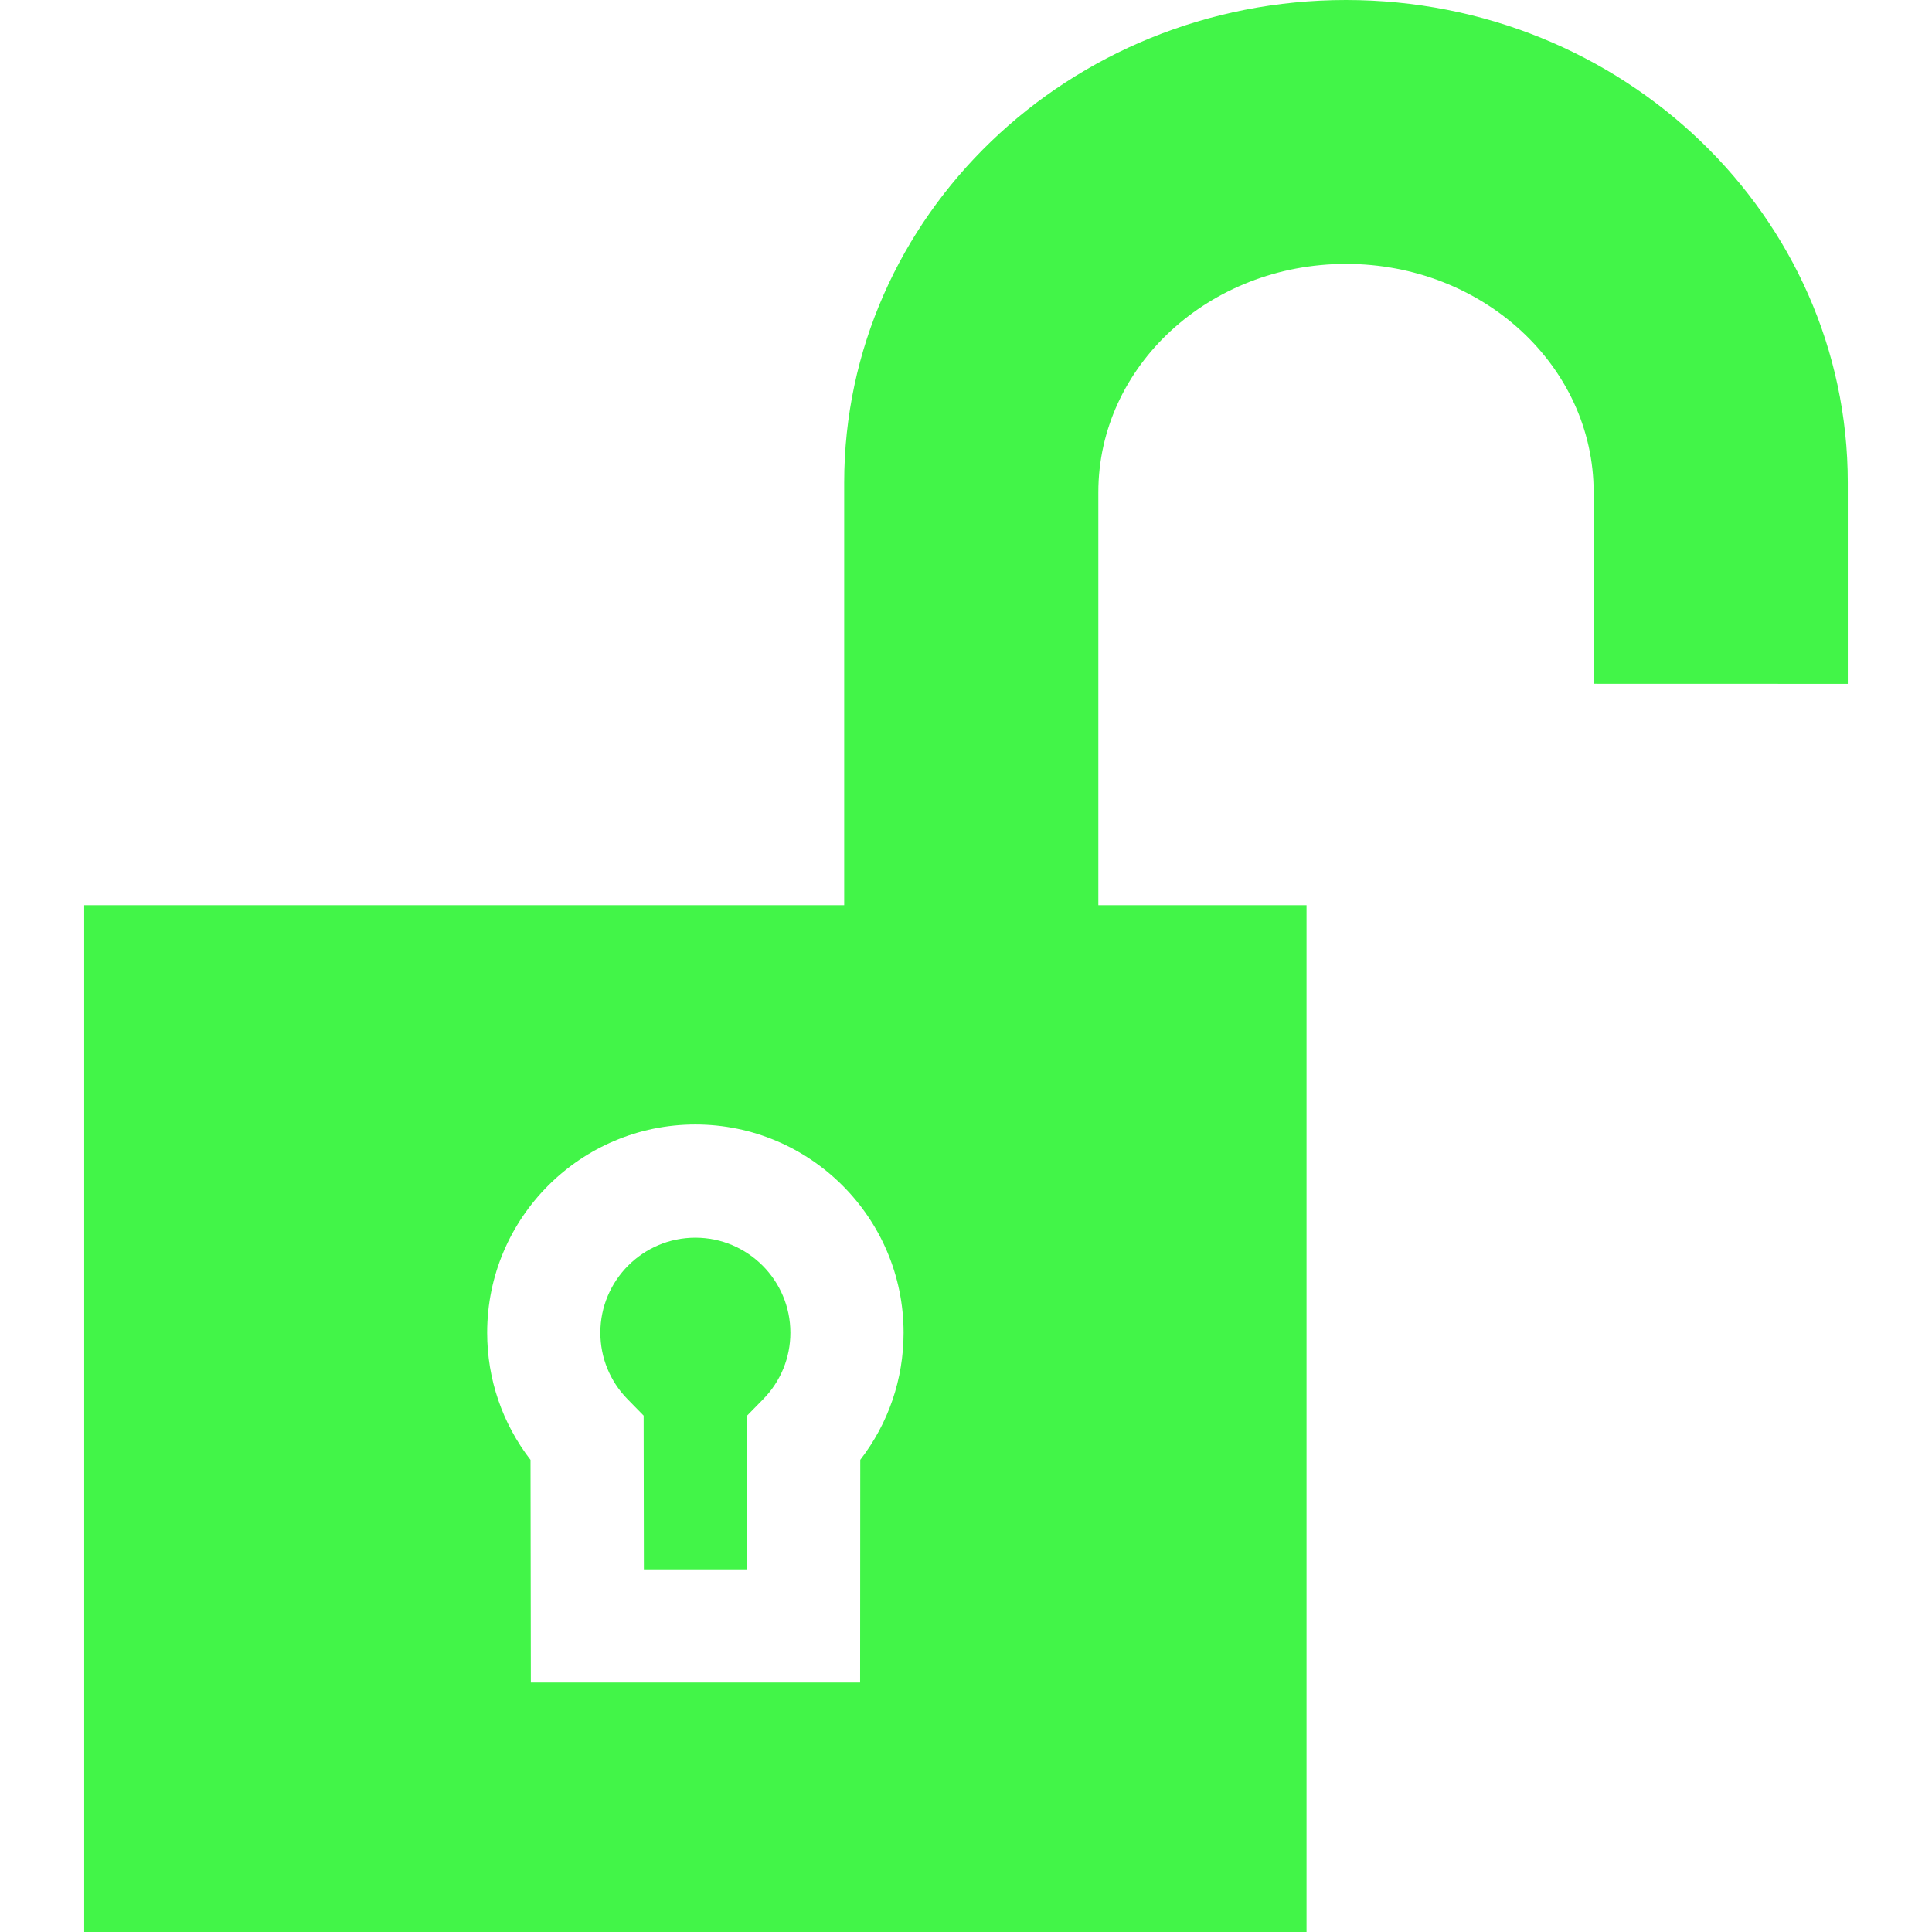 <?xml version="1.0" encoding="iso-8859-1"?>
<!-- Generator: Adobe Illustrator 19.0.0, SVG Export Plug-In . SVG Version: 6.00 Build 0)  -->
<svg version="1.1" id="Capa_1" xmlns="http://www.w3.org/2000/svg" xmlns:xlink="http://www.w3.org/1999/xlink" x="0px" y="0px"
	 viewBox="0 0 512 512" style="enable-background:new 0 0 512 512;" xml:space="preserve" fill="#42f548">
<g>
	<g>
		<path d="M184.281,328c-13.885,0-25.181,11.296-25.181,25.181c0,6.621,2.556,12.876,7.196,17.614l4.276,4.365l0.061,40.728h27.325
			l0.026-40.723l4.281-4.37c4.641-4.737,7.197-10.992,7.197-17.613C209.461,339.296,198.165,328,184.281,328z"/>
	</g>
</g>
<g>
	<g>
		<path d="M356.703,0c-73.444,0-132.983,57.268-132.983,127.911v111.975H22.315V512h323.93V239.887H291.07V130.476
			c0-33.434,29.385-60.538,65.633-60.538s65.633,27.104,65.633,60.538v50.738l67.349,0.019v-53.321
			C489.685,57.268,430.148,0,356.703,0z M227.977,386.879l-0.038,59.008h-87.261l-0.088-59.002
			c-7.449-9.62-11.49-21.371-11.49-33.704c0-30.427,24.754-55.181,55.181-55.181s55.181,24.754,55.181,55.181
			C239.461,365.512,235.422,377.261,227.977,386.879z"/>
	</g>
</g>
</svg>

